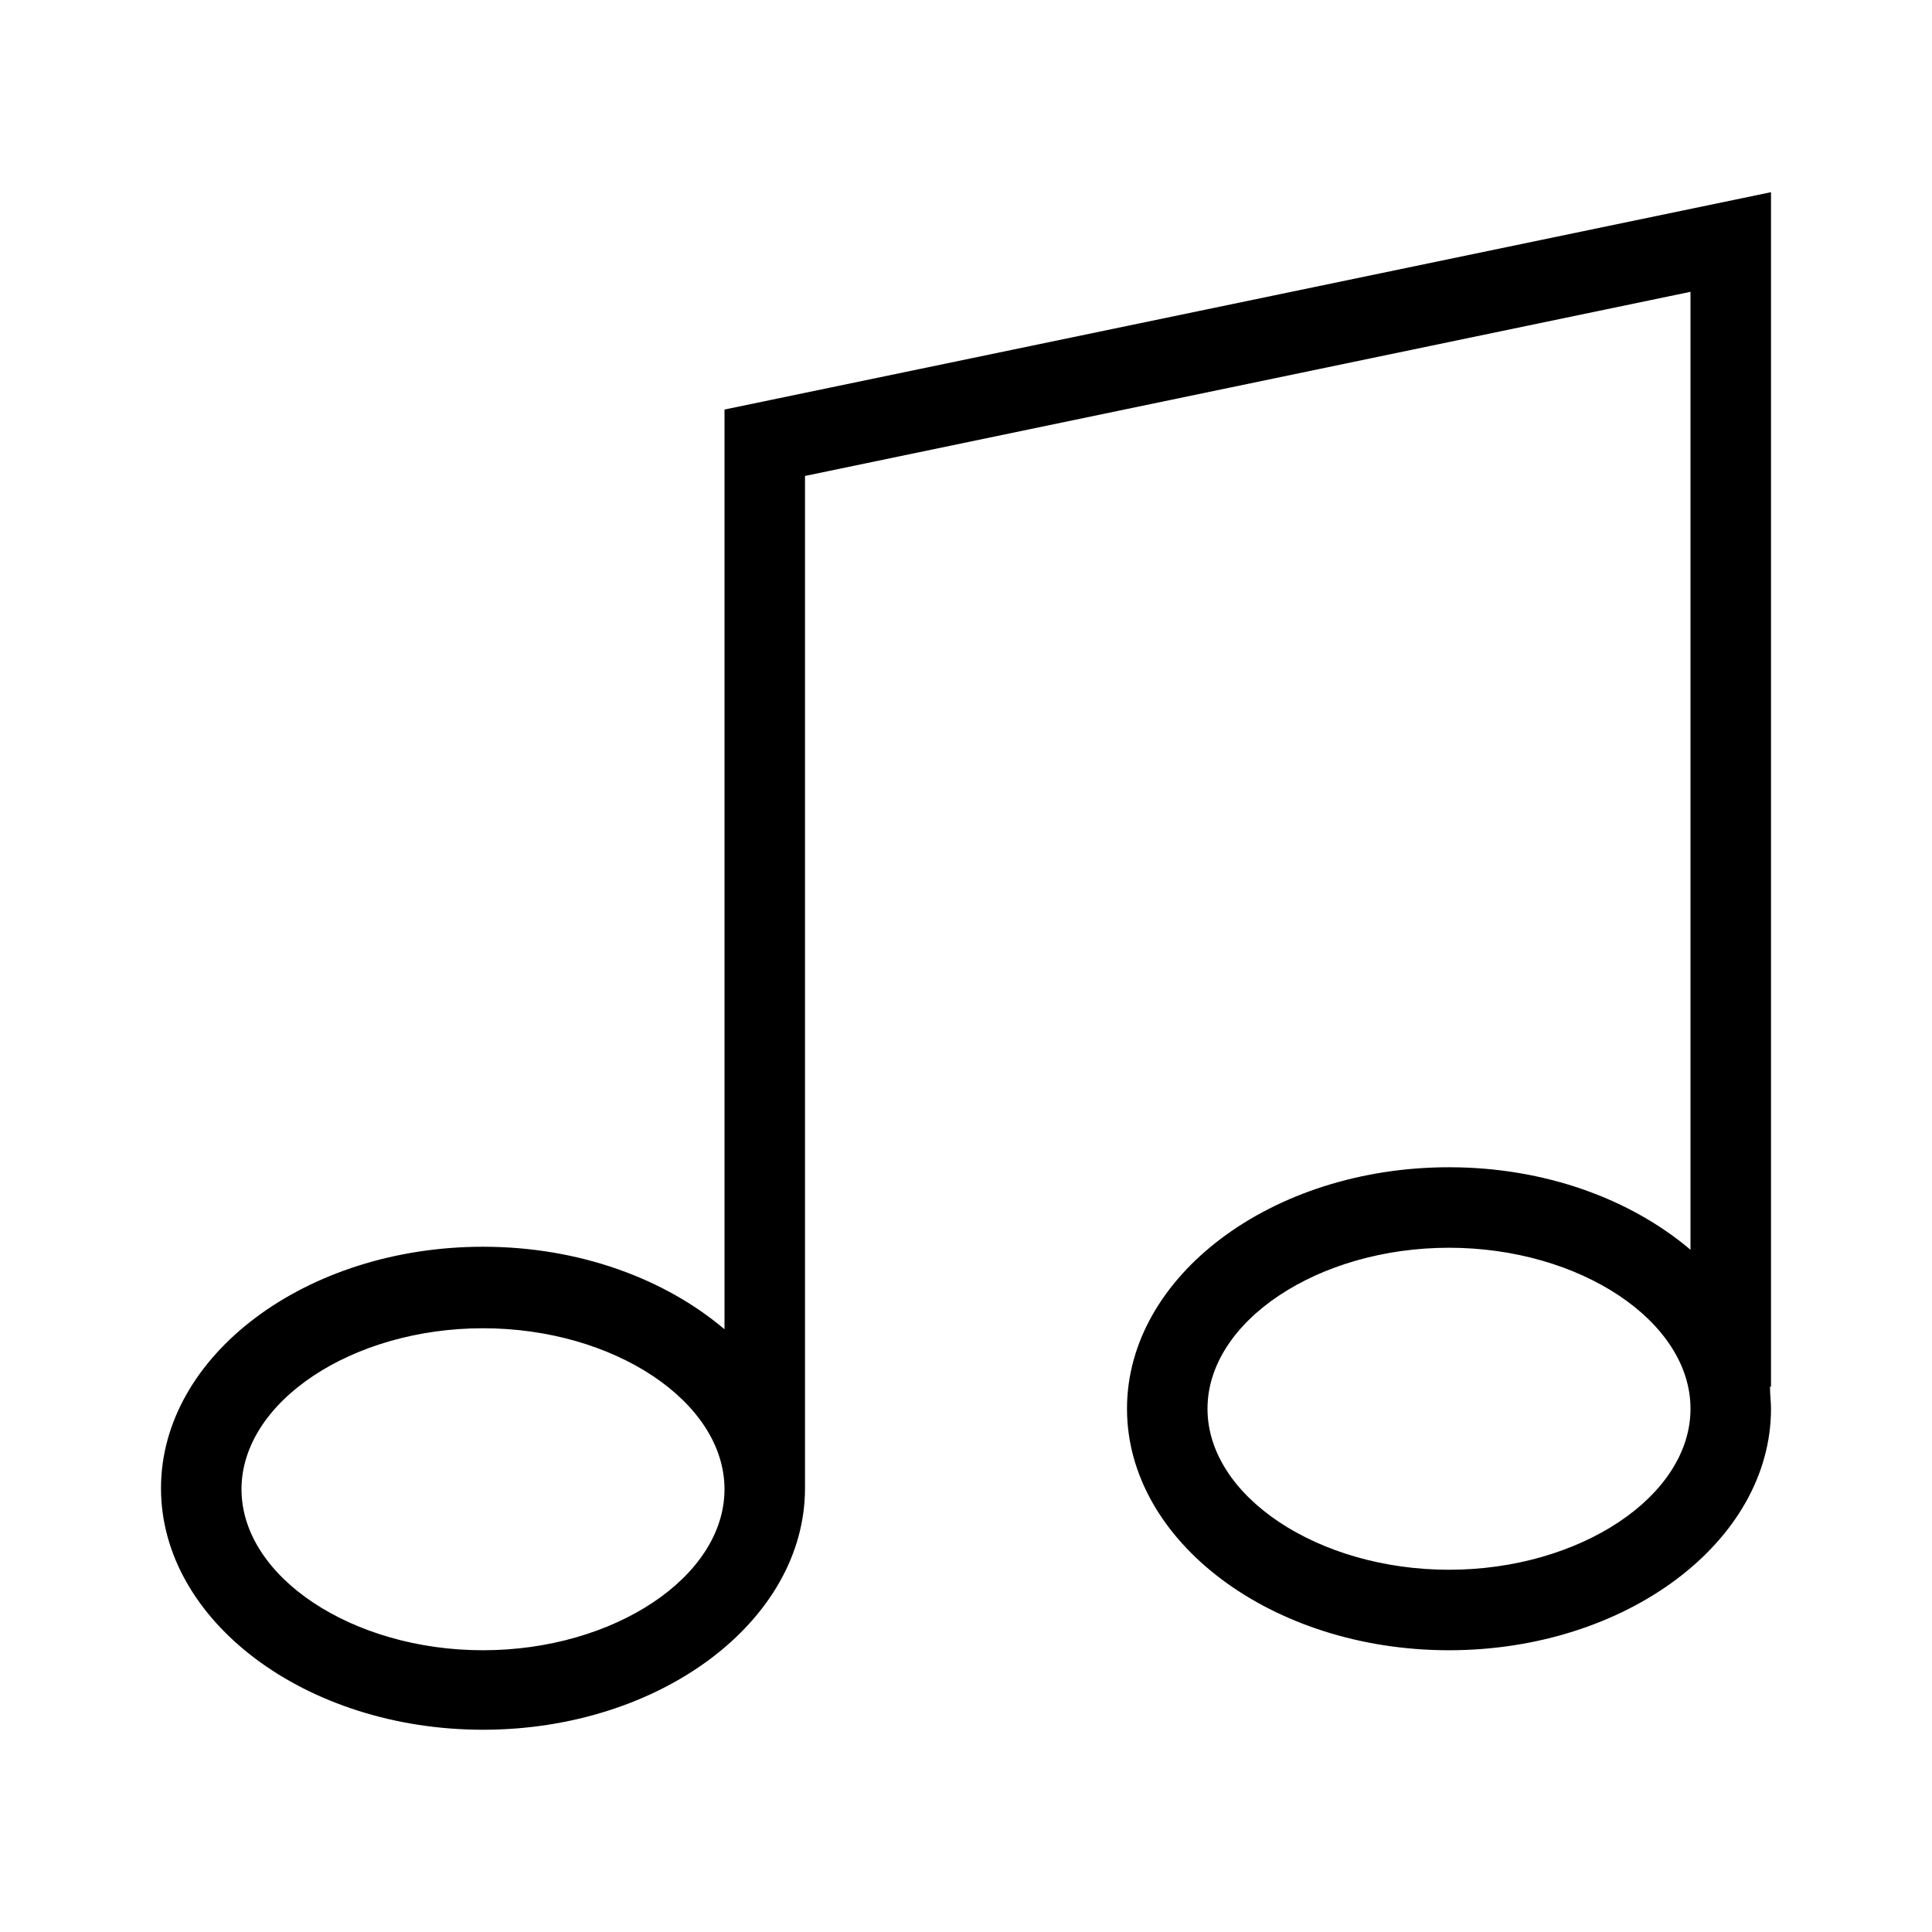 <?xml version="1.0" encoding="UTF-8"?>
<svg xmlns="http://www.w3.org/2000/svg" viewBox="0 0 192 192"><path d="M176 19.1L72 40.7v91.4c-5.9-5-14.4-8.2-24-8.2-17.6 0-32 10.8-32 24s14.4 24 32 24 32-10.8 32-24V47.3L168 29v95.2c-5.9-5-14.4-8.2-24-8.2-17.6 0-32 10.8-32 24s14.4 24 32 24 32-10.8 32-24c0-.7-.1-1.4-.1-2.2h.1V19.1zM48 164c-13 0-24-7.3-24-16s11-16 24-16 24 7.3 24 16-11 16-24 16zm96-8c-13 0-24-7.3-24-16s11-16 24-16 24 7.3 24 16-11 16-24 16z" fill="rgba(0,0,0,1)"/></svg>
